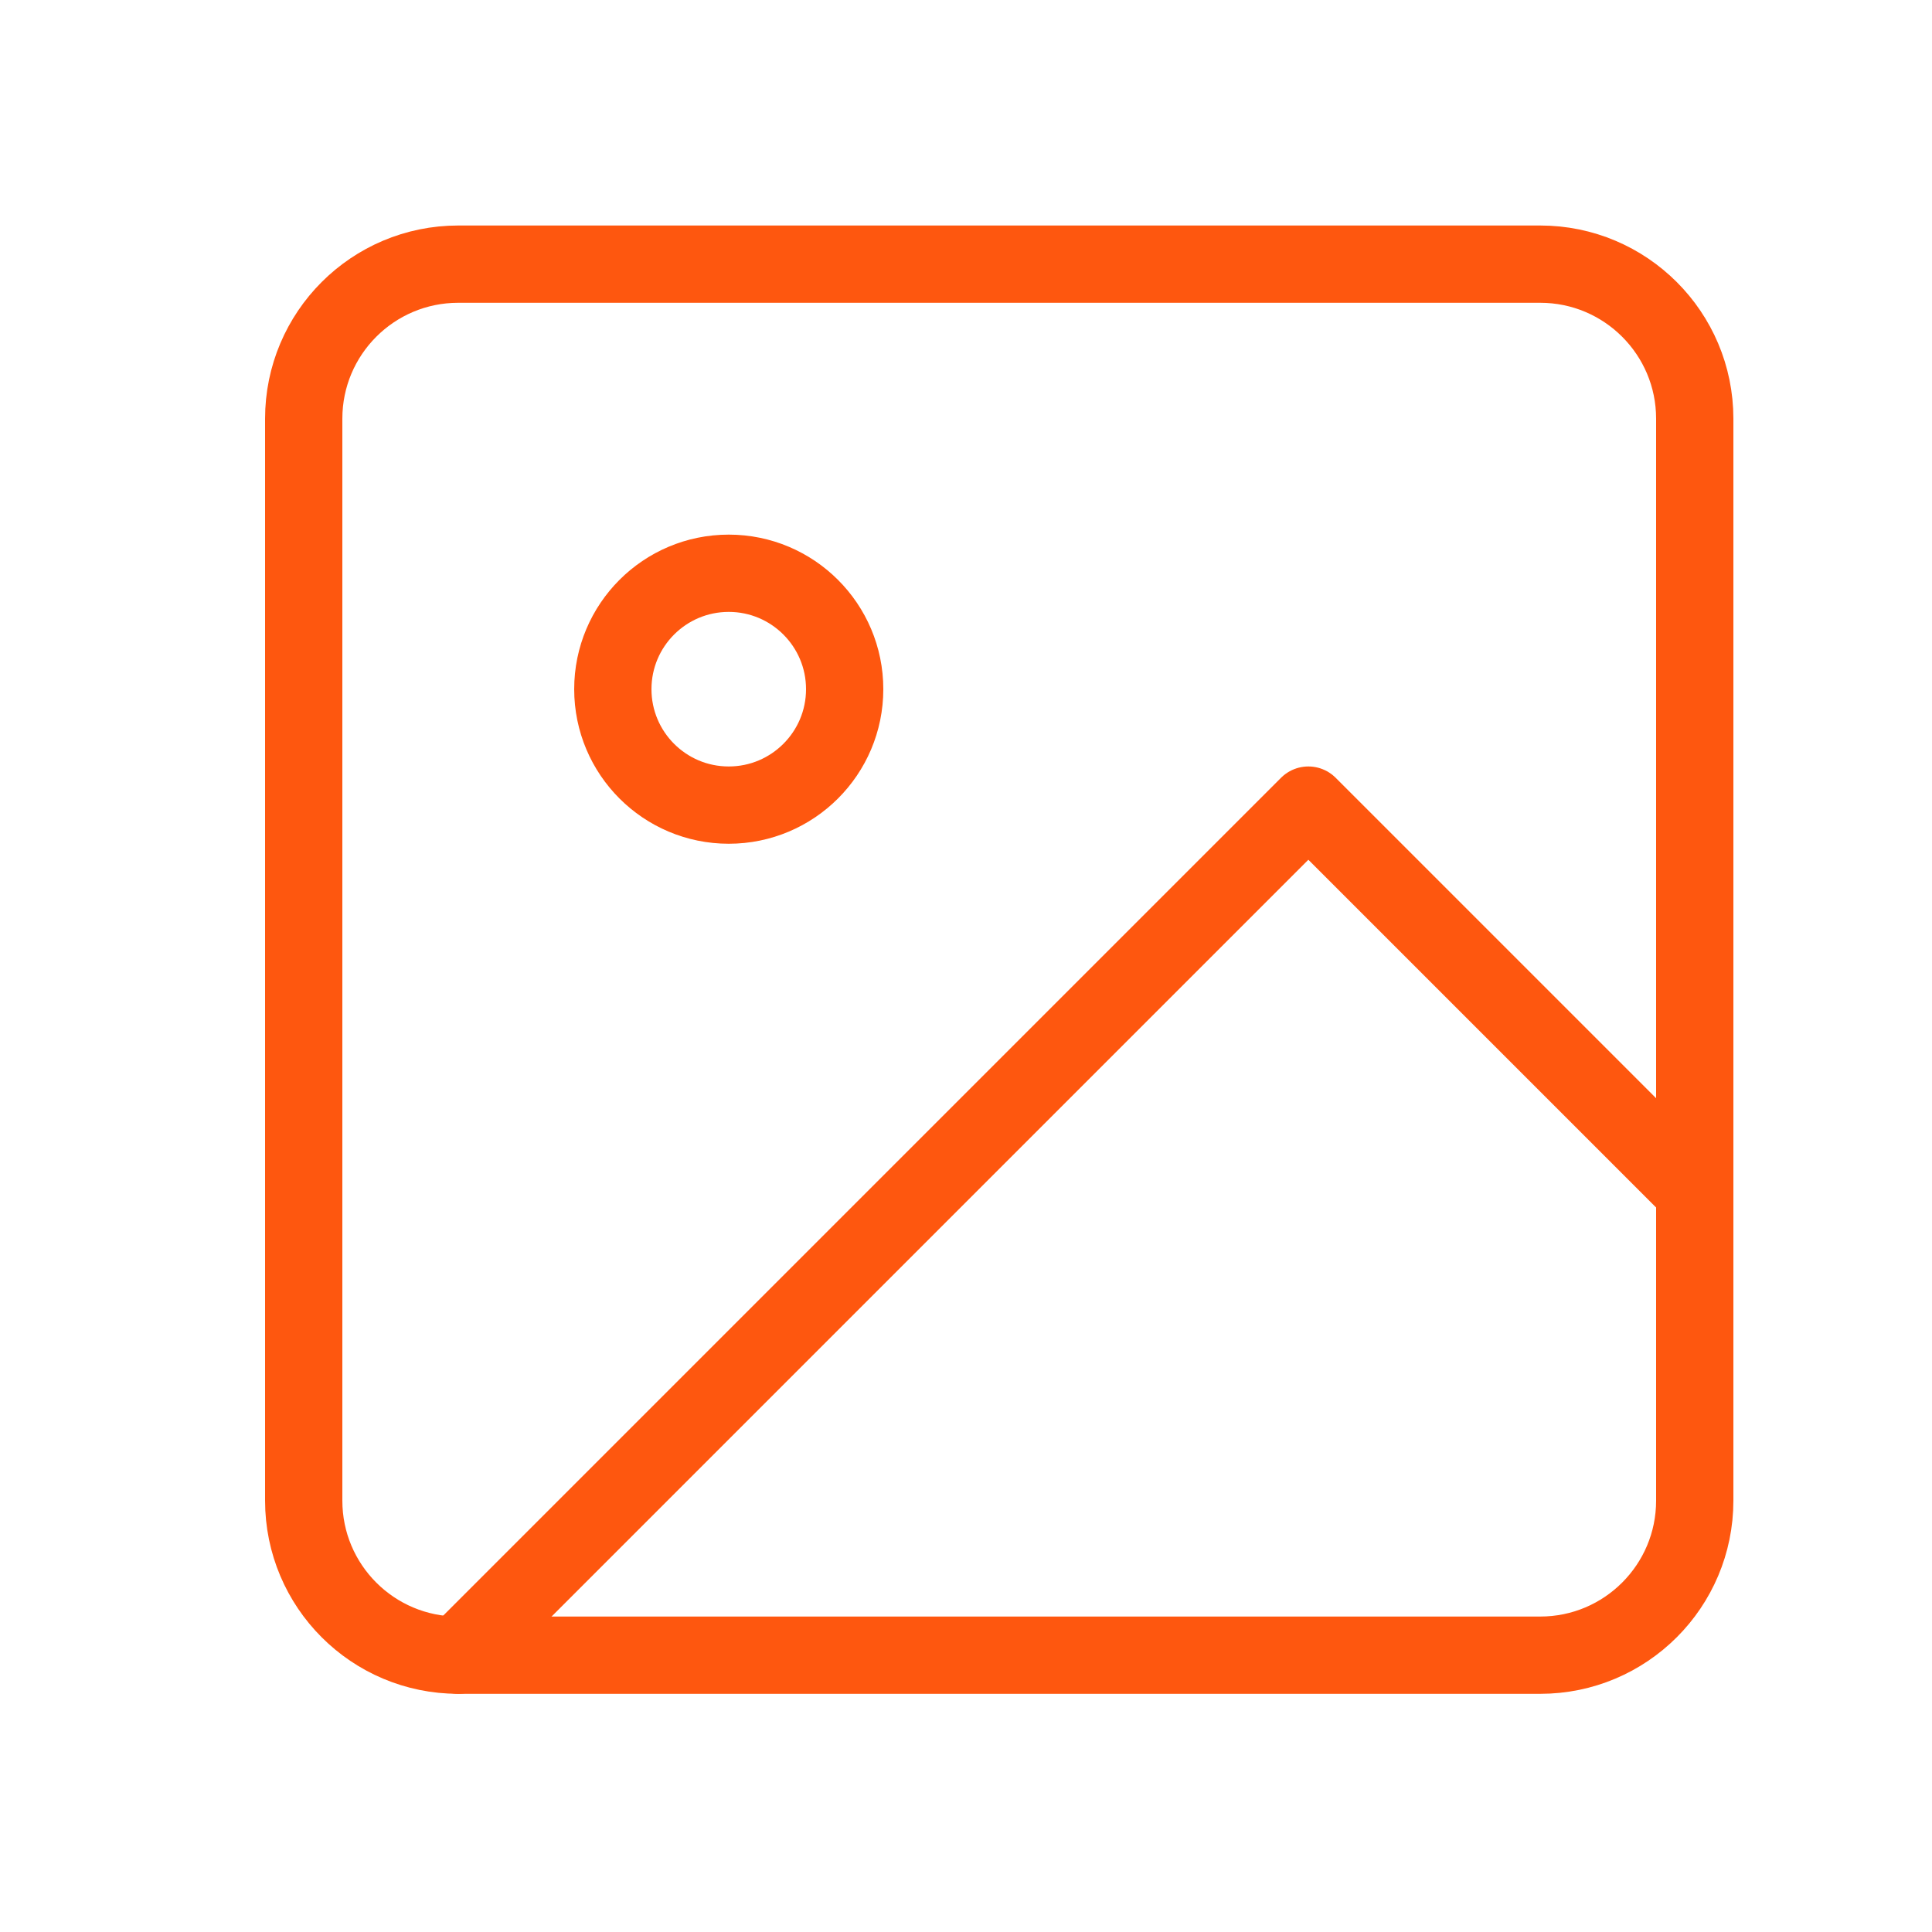 <svg width="25" height="25" viewBox="0 0 25 25" fill="none" xmlns="http://www.w3.org/2000/svg">
<path d="M19.93 3.418H5.93C4.825 3.418 3.93 4.313 3.93 5.418V19.418C3.93 20.523 4.825 21.418 5.93 21.418H19.93C21.034 21.418 21.93 20.523 21.93 19.418V5.418C21.93 4.313 21.034 3.418 19.93 3.418Z" stroke="#FE570F" stroke-linecap="round" stroke-linejoin="round"/>
<path d="M9.43 10.418C10.258 10.418 10.93 9.746 10.93 8.918C10.93 8.09 10.258 7.418 9.43 7.418C8.601 7.418 7.93 8.09 7.93 8.918C7.93 9.746 8.601 10.418 9.43 10.418Z" stroke="#FE570F" stroke-linecap="round" stroke-linejoin="round"/>
<path d="M21.93 15.418L16.93 10.418L5.93 21.418" stroke="#FE570F" stroke-linecap="round" stroke-linejoin="round"/>
</svg>
